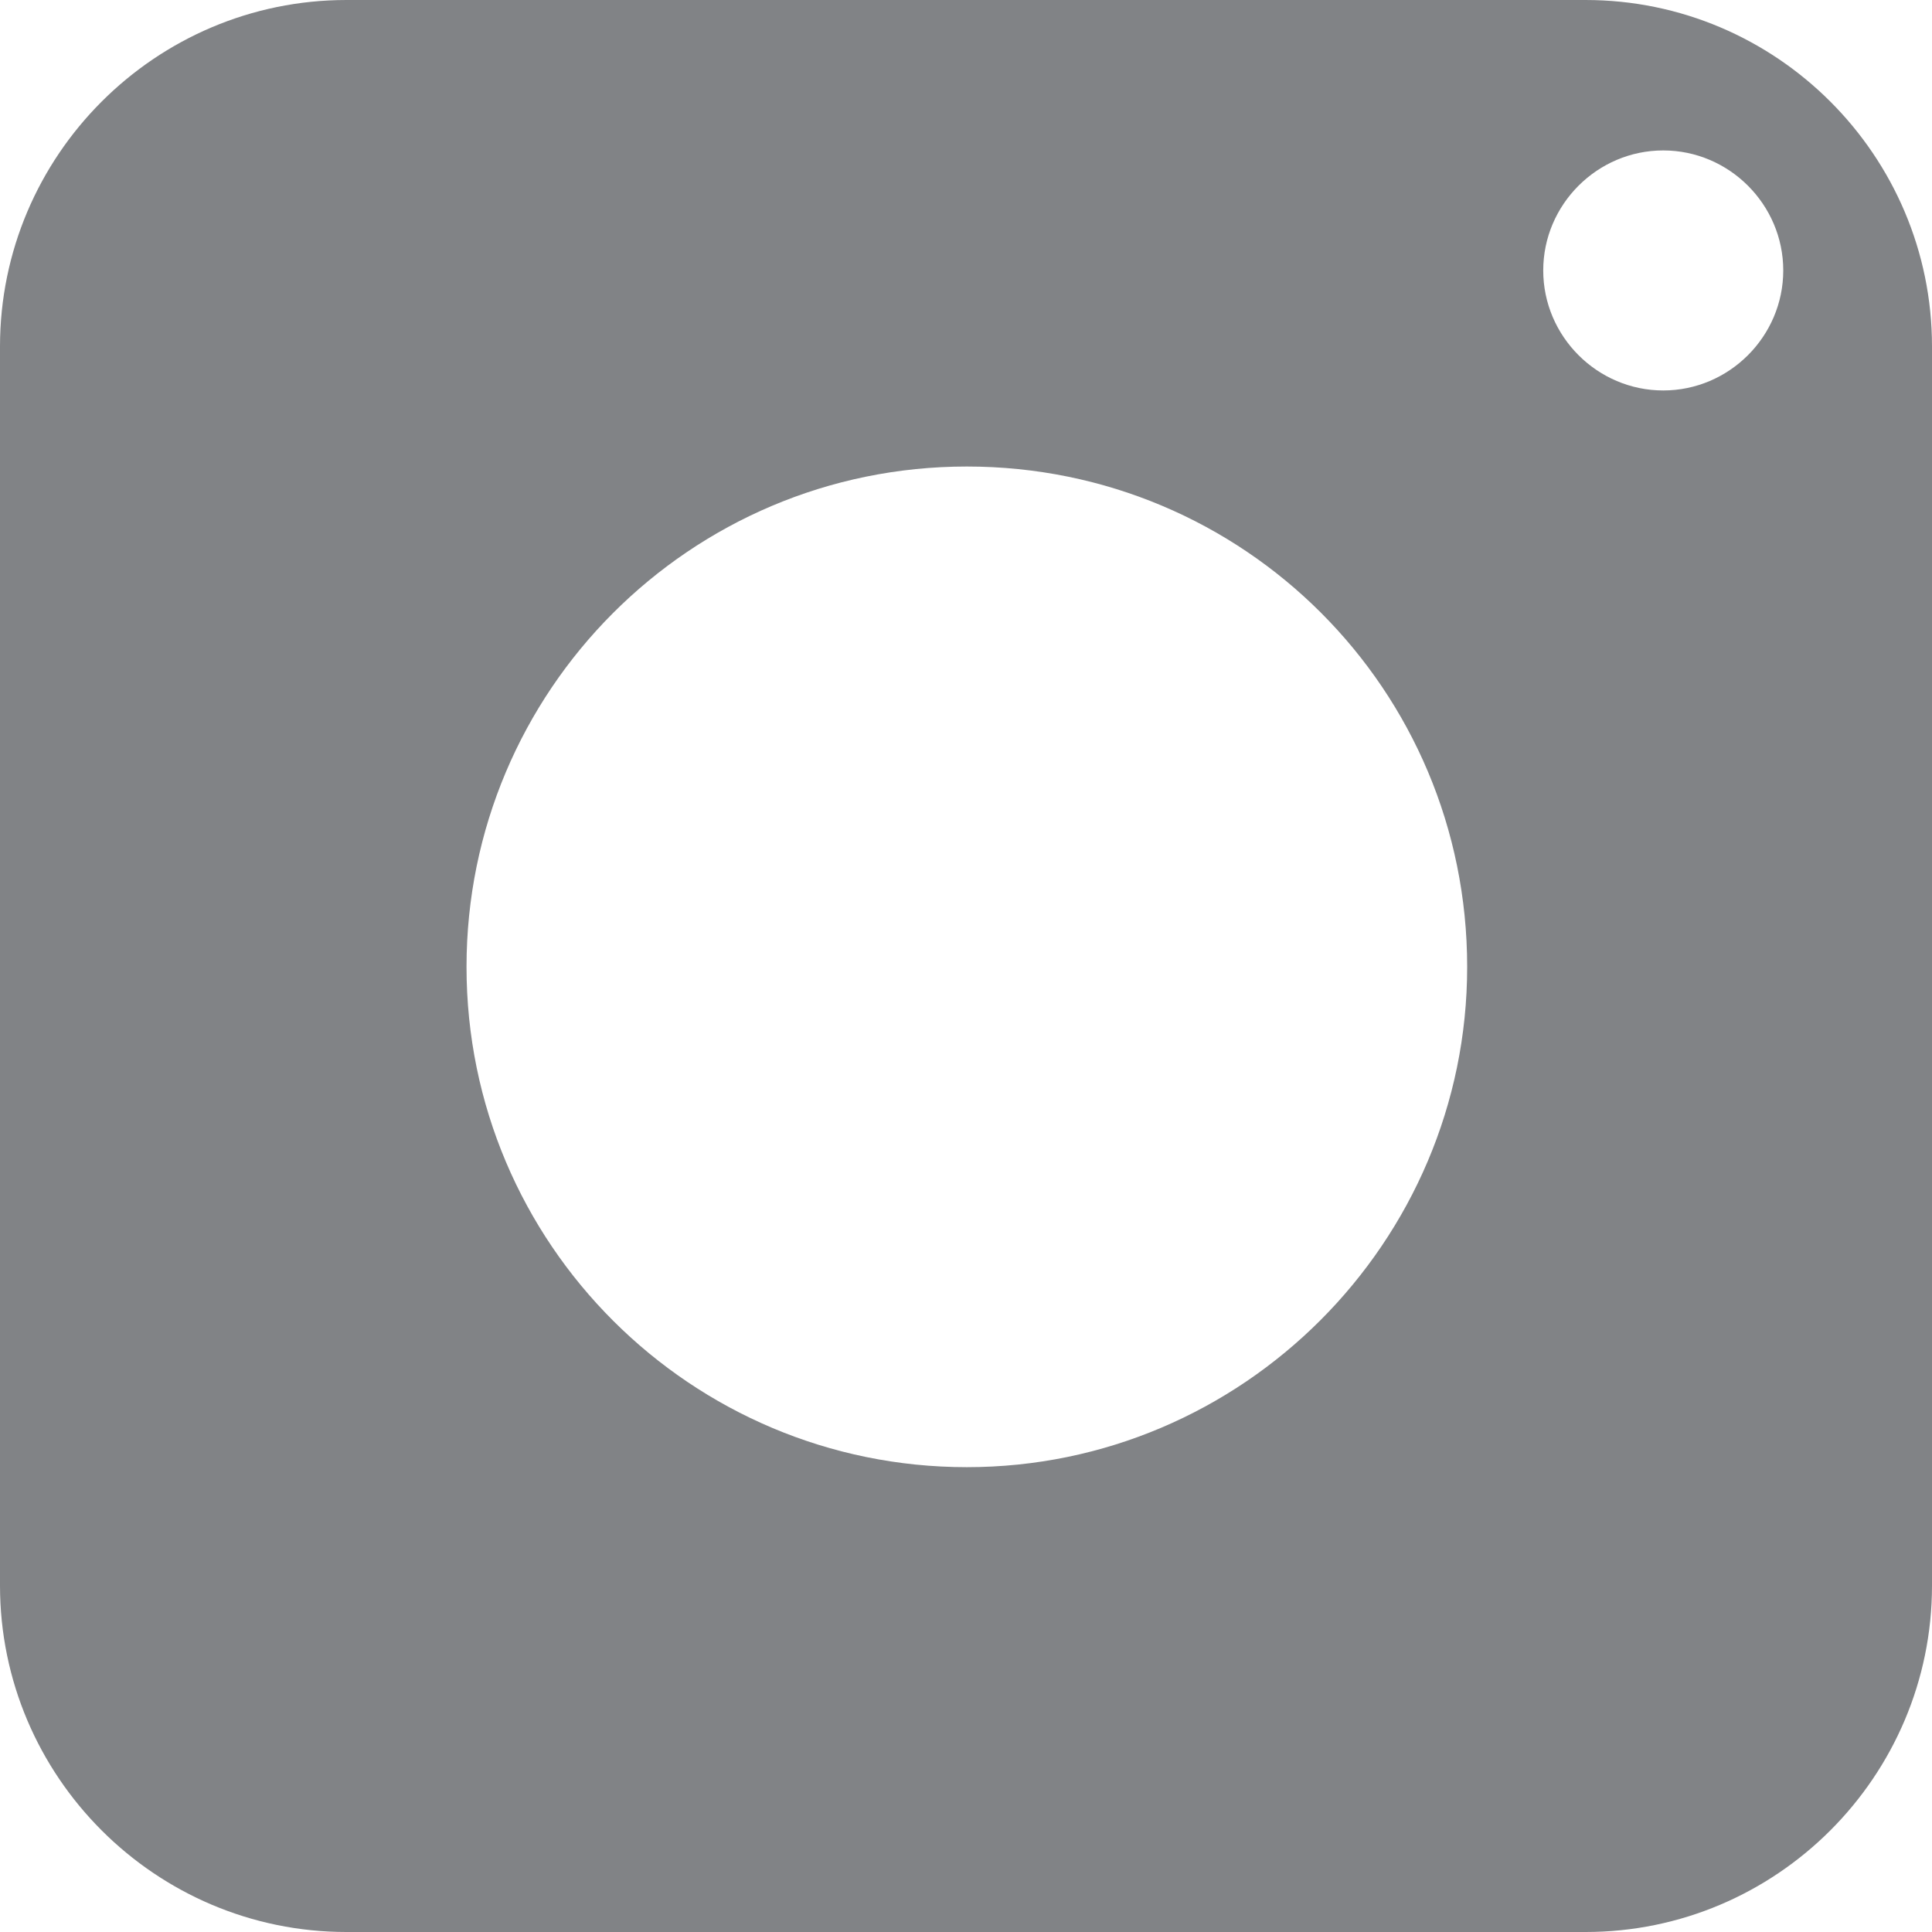 <?xml version="1.0" encoding="utf-8"?>
<!-- Generator: Adobe Illustrator 21.0.0, SVG Export Plug-In . SVG Version: 6.00 Build 0)  -->
<svg version="1.1" id="Layer_1" xmlns="http://www.w3.org/2000/svg" xmlns:xlink="http://www.w3.org/1999/xlink" x="0px" y="0px"
	 viewBox="0 0 114.3 114.3" style="enable-background:new 0 0 114.3 114.3;" xml:space="preserve">
<style type="text/css">
	.st0{fill:#818386;}
	.st1{fill-rule:evenodd;clip-rule:evenodd;fill:#818386;}
	.st2{fill:#FFFFFF;}
</style>
<g>
	<path class="st1" d="M93.8,0H20.5C9.2,0,0,9.2,0,20.5v73.3c0,11.3,9.2,20.5,20.5,20.5h73.3c11.3,0,20.5-9.2,20.5-20.5V20.5
		C114.3,9.2,105.1,0,93.8,0z M57.2,86.8c-16.3,0-29.6-13.2-29.6-29.6c0-16.3,13.2-29.6,29.6-29.6s29.6,13.2,29.6,29.6
		C86.8,73.5,73.5,86.8,57.2,86.8z M98.4,23.1c-3.9,0-7.1-3.2-7.1-7.1c0-3.9,3.2-7.1,7.1-7.1c3.9,0,7.1,3.2,7.1,7.1
		C105.5,19.9,102.3,23.1,98.4,23.1z"/>
</g>
</svg>
